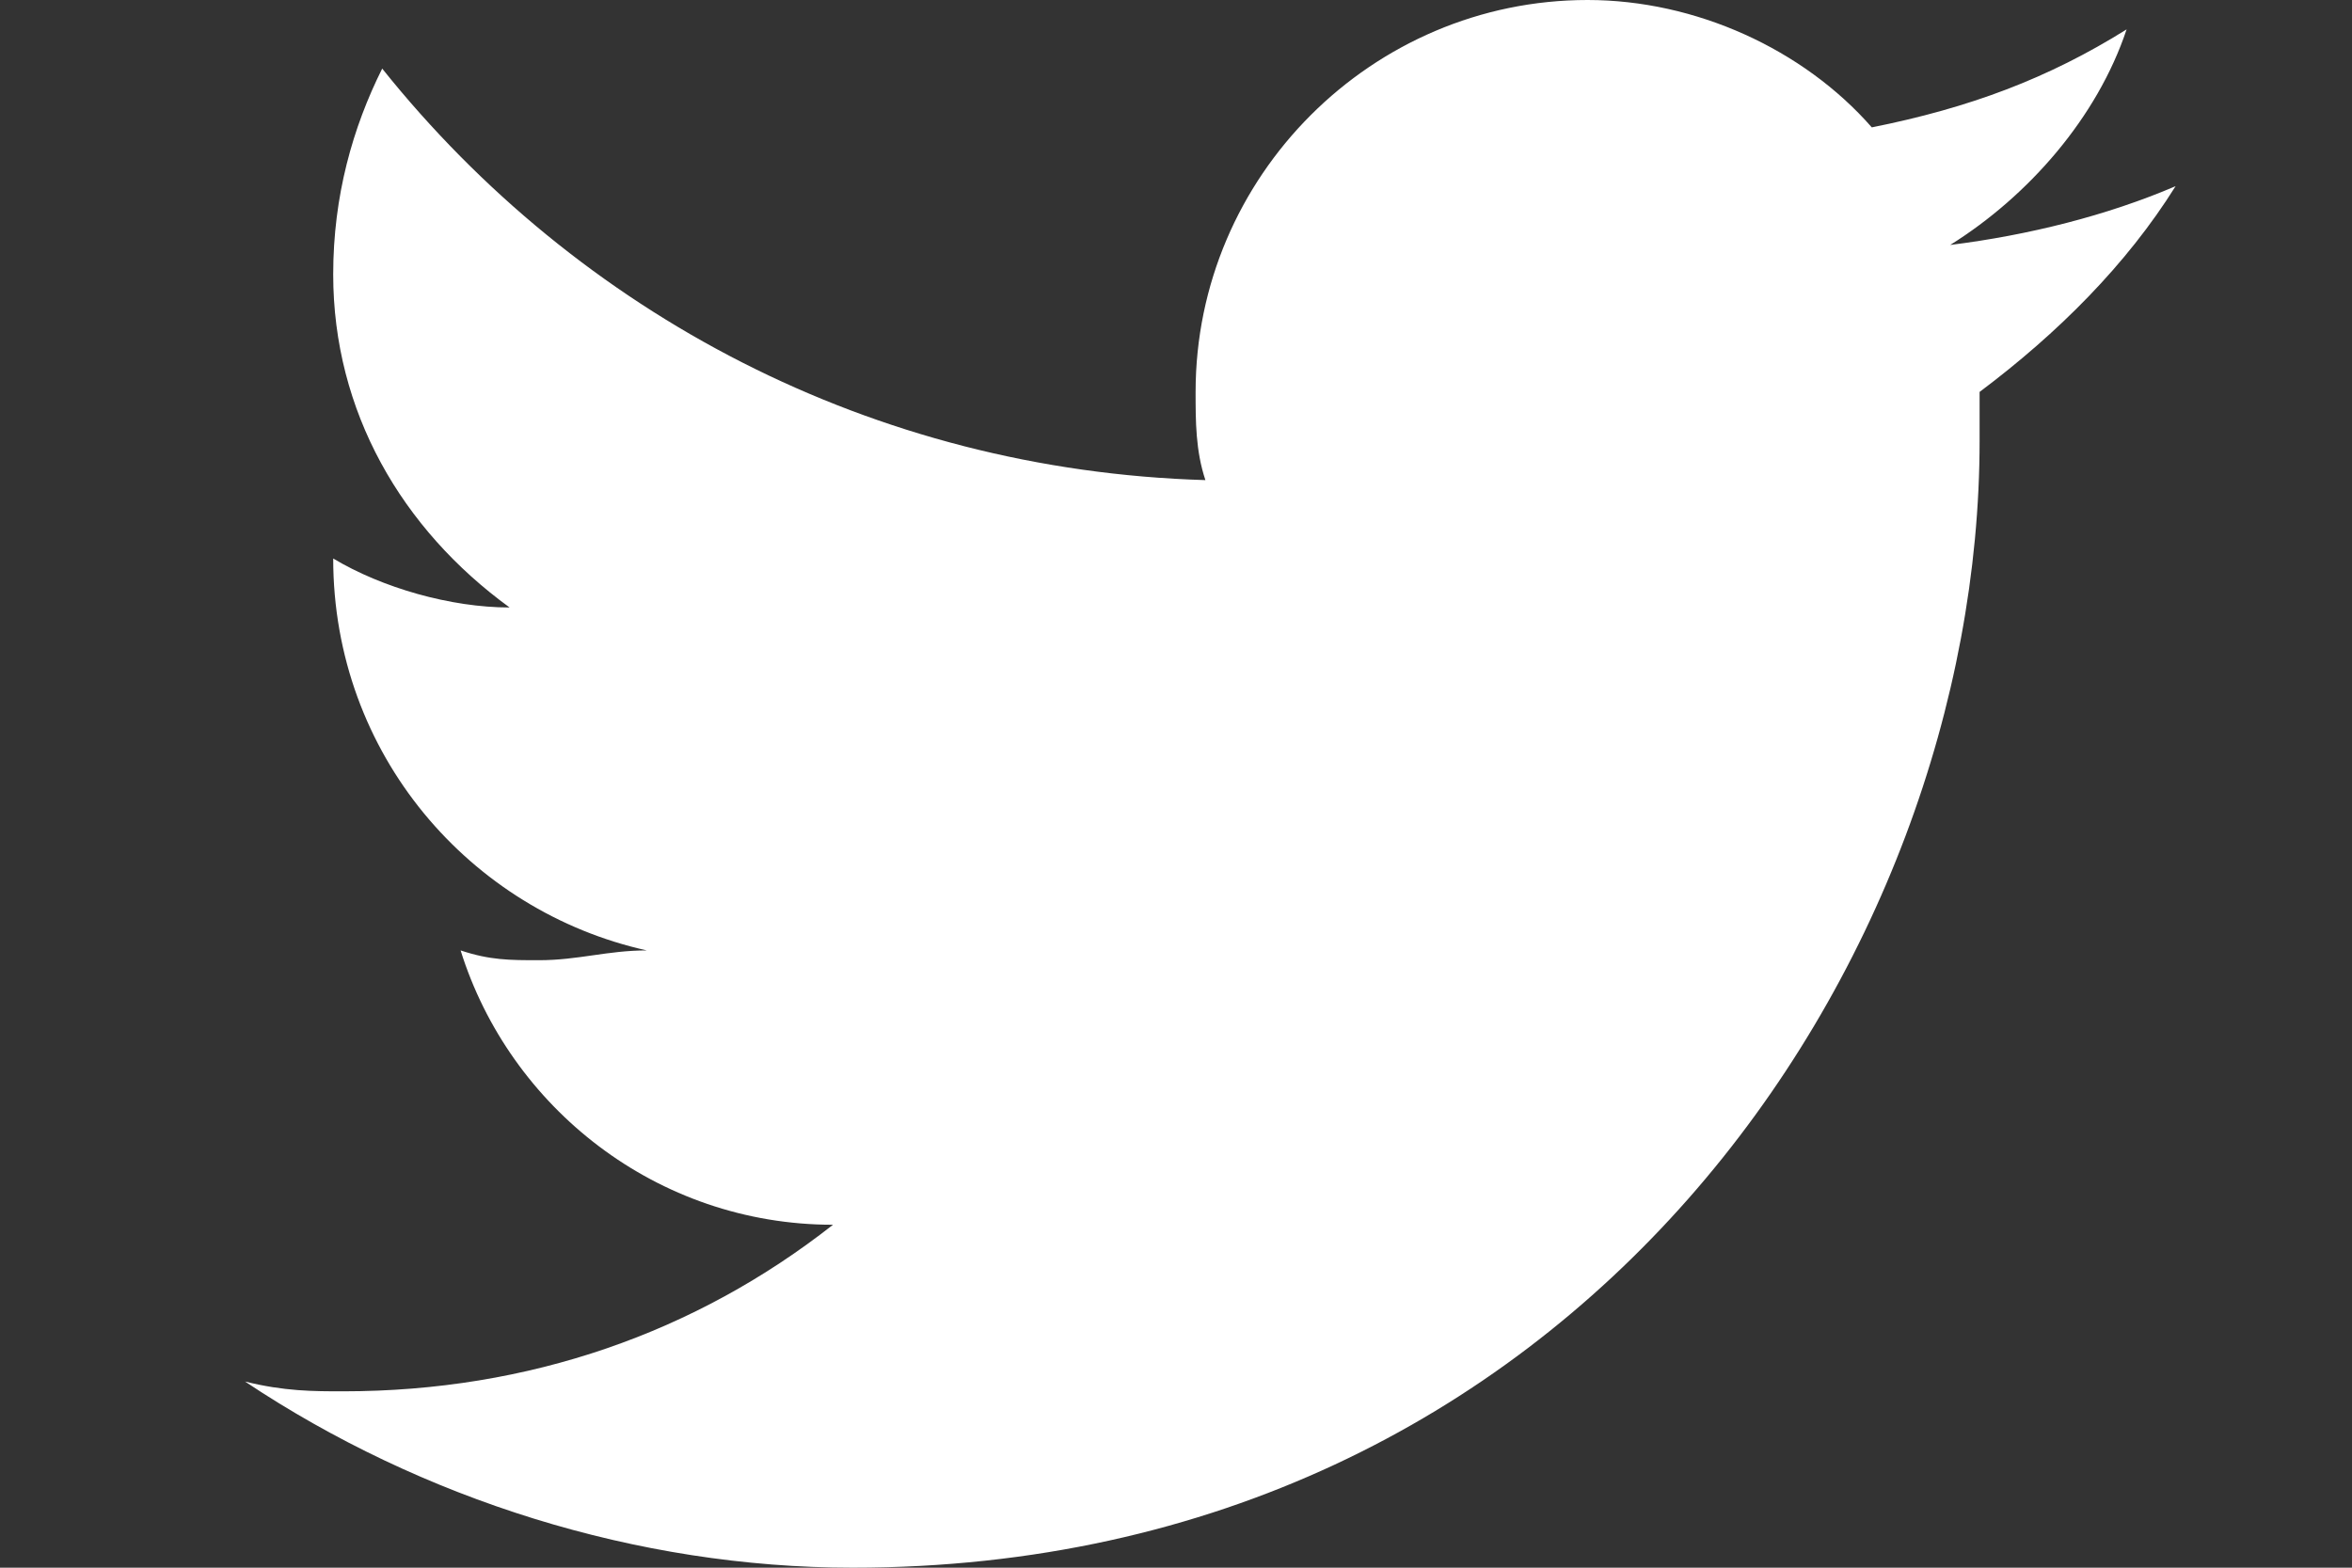 <?xml version="1.0" encoding="utf-8"?>
<!-- Generator: Adobe Illustrator 21.0.0, SVG Export Plug-In . SVG Version: 6.00 Build 0)  -->
<svg version="1.1" id="Layer_1" xmlns="http://www.w3.org/2000/svg" xmlns:xlink="http://www.w3.org/1999/xlink" x="0px" y="0px"
	 viewBox="0 0 24 16" style="enable-background:new 0 0 24 16;" xml:space="preserve">
<rect x="0" y="0" width="24" height="16" fill="#333333" stroke="none"/>
<style type="text/css">
	.st0{fill:#FFFFFF;}
</style>
<g>
	<path class="st0" d="M22.2,1.9c-0.7,0.3-1.5,0.5-2.3,0.6c0.8-0.5,1.5-1.3,1.8-2.2c-0.8,0.5-1.6,0.8-2.6,1C18.4,0.5,17.3,0,16.2,0
		c-2.2,0-4,1.8-4,4c0,0.3,0,0.6,0.1,0.9C8.9,4.8,5.9,3.2,3.9,0.7C3.6,1.3,3.4,2,3.4,2.8c0,1.4,0.7,2.6,1.8,3.4
		c-0.6,0-1.3-0.2-1.8-0.5v0c0,2,1.4,3.6,3.2,4C6.2,9.7,5.9,9.8,5.5,9.8c-0.3,0-0.5,0-0.8-0.1c0.5,1.6,2,2.8,3.8,2.8
		c-1.4,1.1-3.1,1.7-5,1.7c-0.3,0-0.6,0-1-0.1C4.3,15.3,6.5,16,8.7,16c7.4,0,11.5-6.2,11.5-11.5c0-0.2,0-0.4,0-0.5
		C21,3.4,21.7,2.7,22.2,1.9L22.2,1.9z M22.2,1.9"/>
</g>
</svg>
